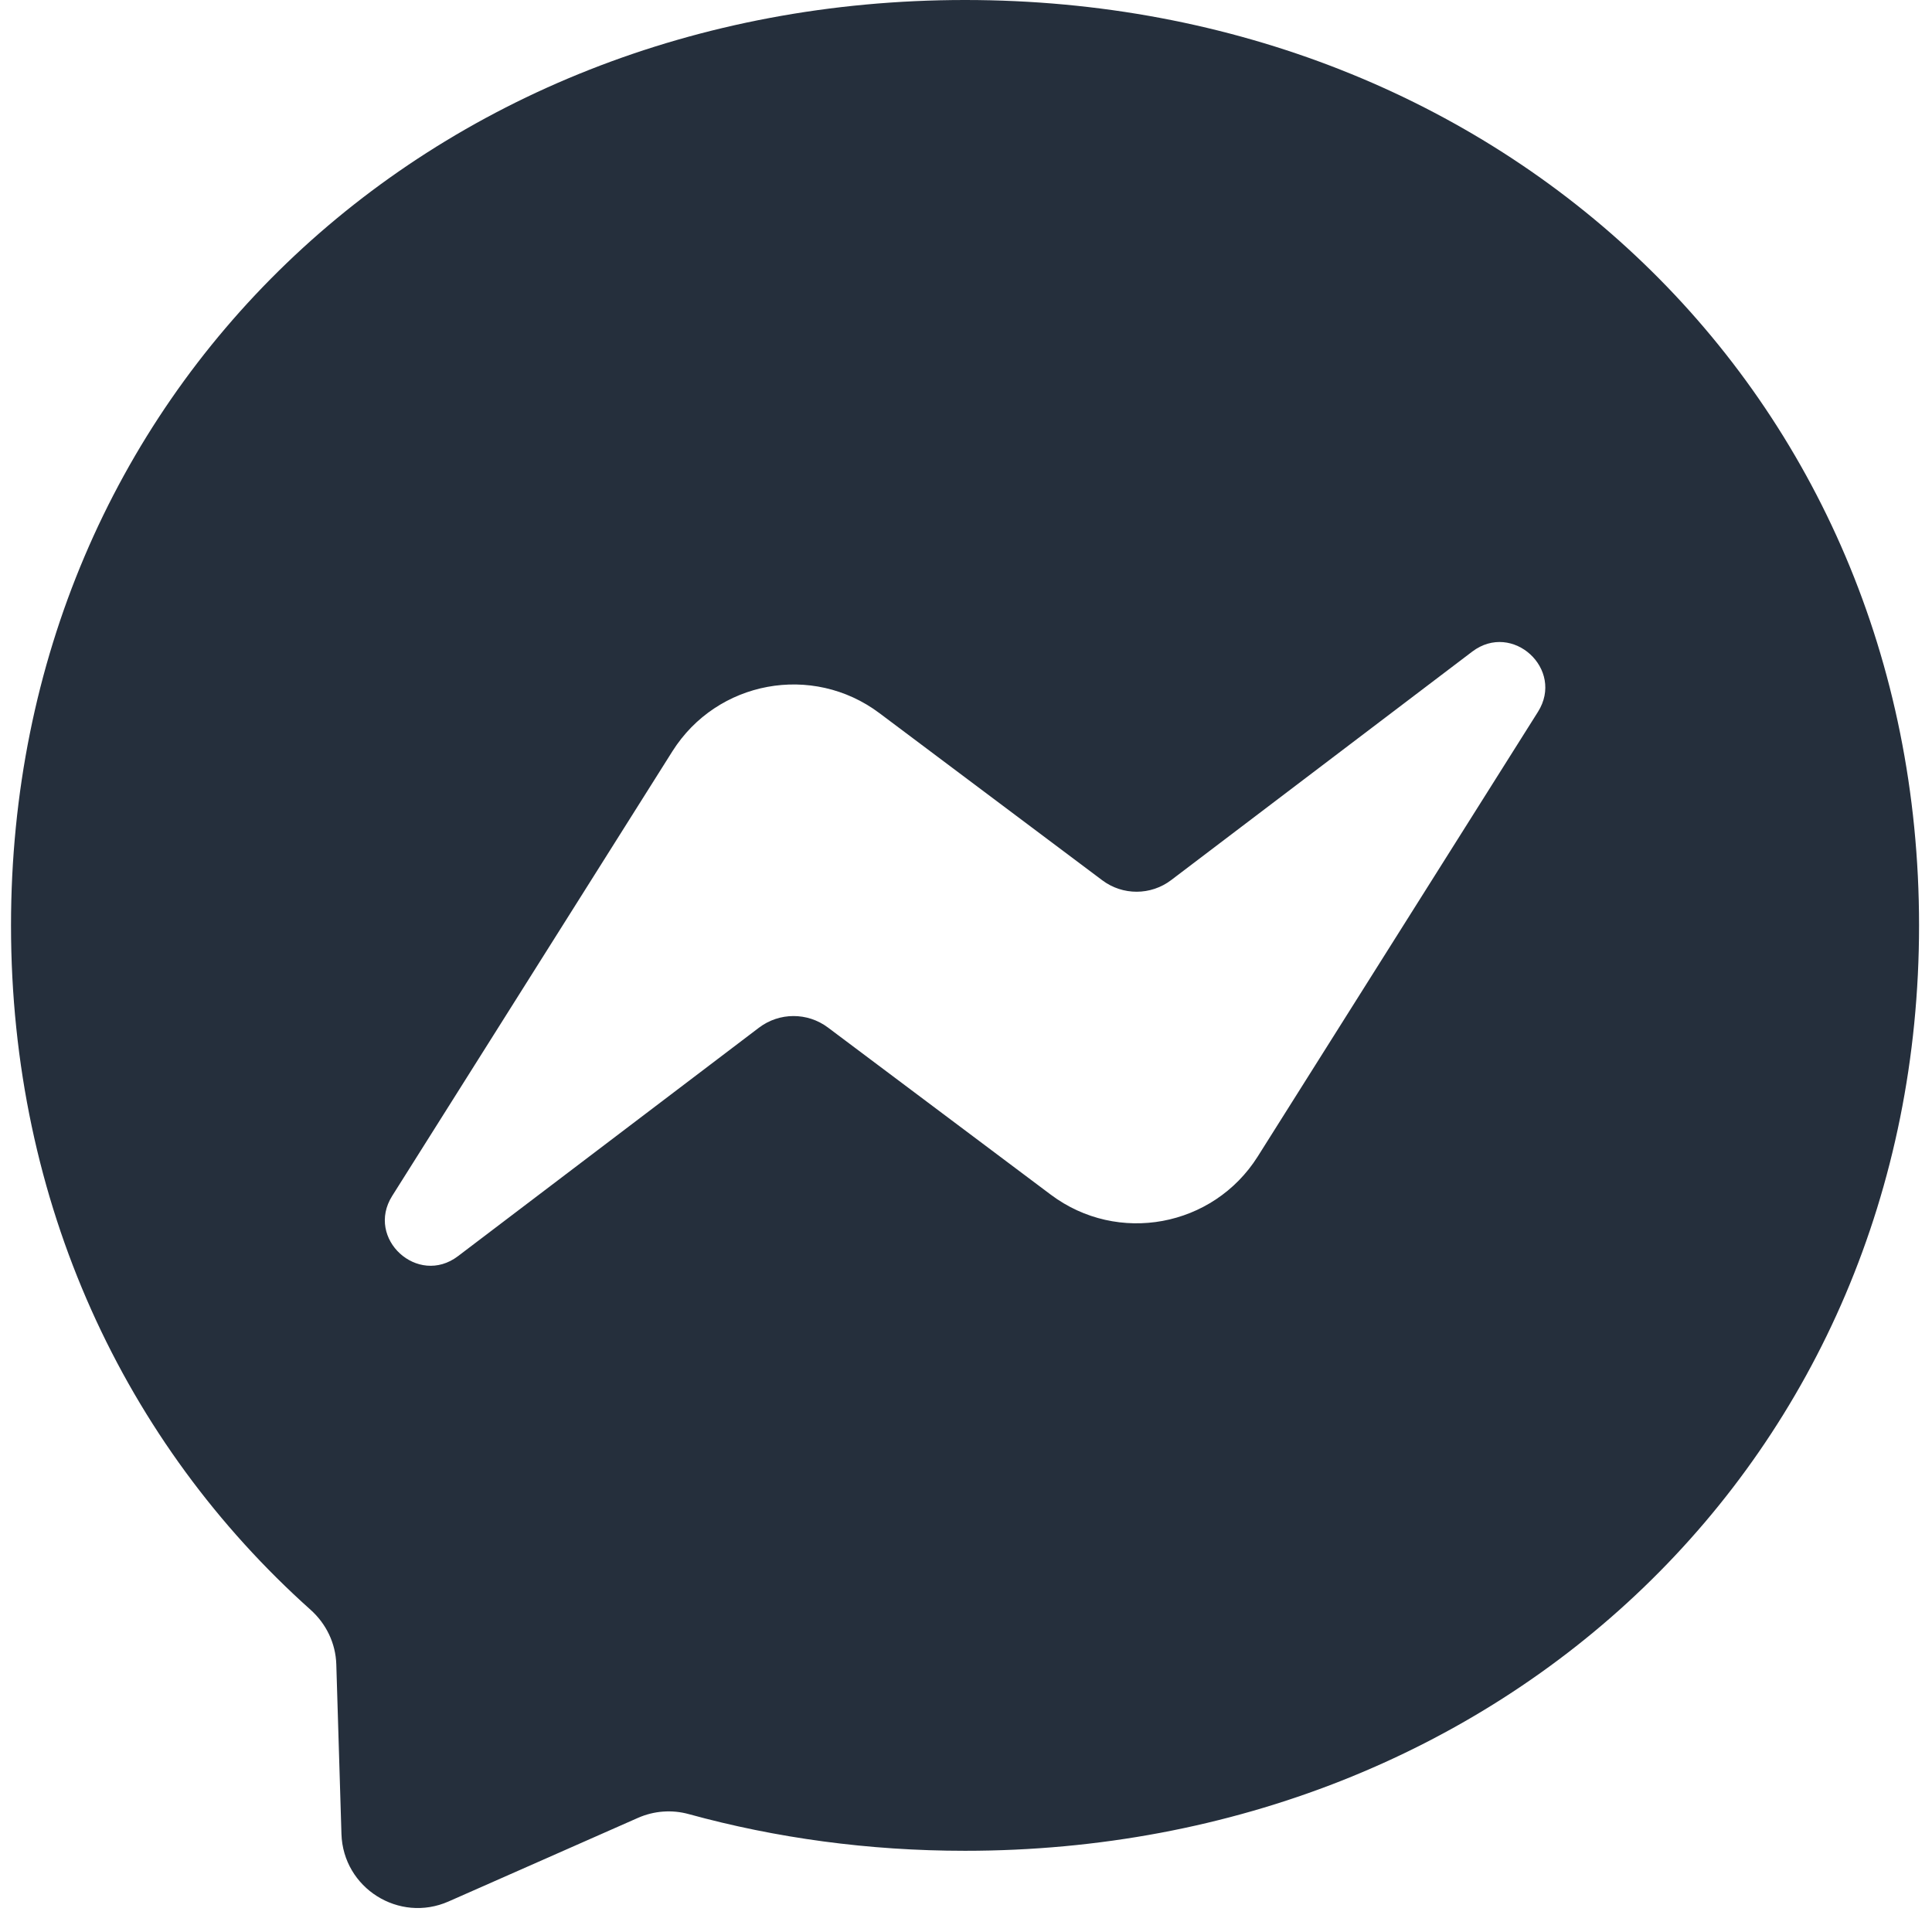 <svg width="30" height="30" viewBox="0 0 30 30" fill="none" xmlns="http://www.w3.org/2000/svg">
<path fill-rule="evenodd" clip-rule="evenodd" d="M0.171 14.37C0.171 6.113 6.64 0 14.985 0C23.33 0 29.799 6.113 29.799 14.37C29.799 22.626 23.33 28.739 14.985 28.739C13.486 28.739 12.048 28.541 10.697 28.17C10.434 28.097 10.155 28.118 9.906 28.228L6.965 29.526C6.196 29.865 5.328 29.318 5.302 28.478L5.222 25.843C5.212 25.518 5.066 25.215 4.824 24.998C1.941 22.42 0.171 18.688 0.171 14.37ZM10.441 11.666L6.09 18.57C5.672 19.233 6.487 19.979 7.111 19.506L11.785 15.958C12.101 15.718 12.538 15.717 12.856 15.955L16.317 18.551C17.355 19.33 18.837 19.056 19.53 17.958L23.881 11.054C24.299 10.392 23.485 9.645 22.861 10.118L18.186 13.666C17.87 13.906 17.433 13.907 17.116 13.669L13.655 11.073C12.616 10.294 11.134 10.568 10.441 11.666Z" fill="#252F3C"/>
</svg>

